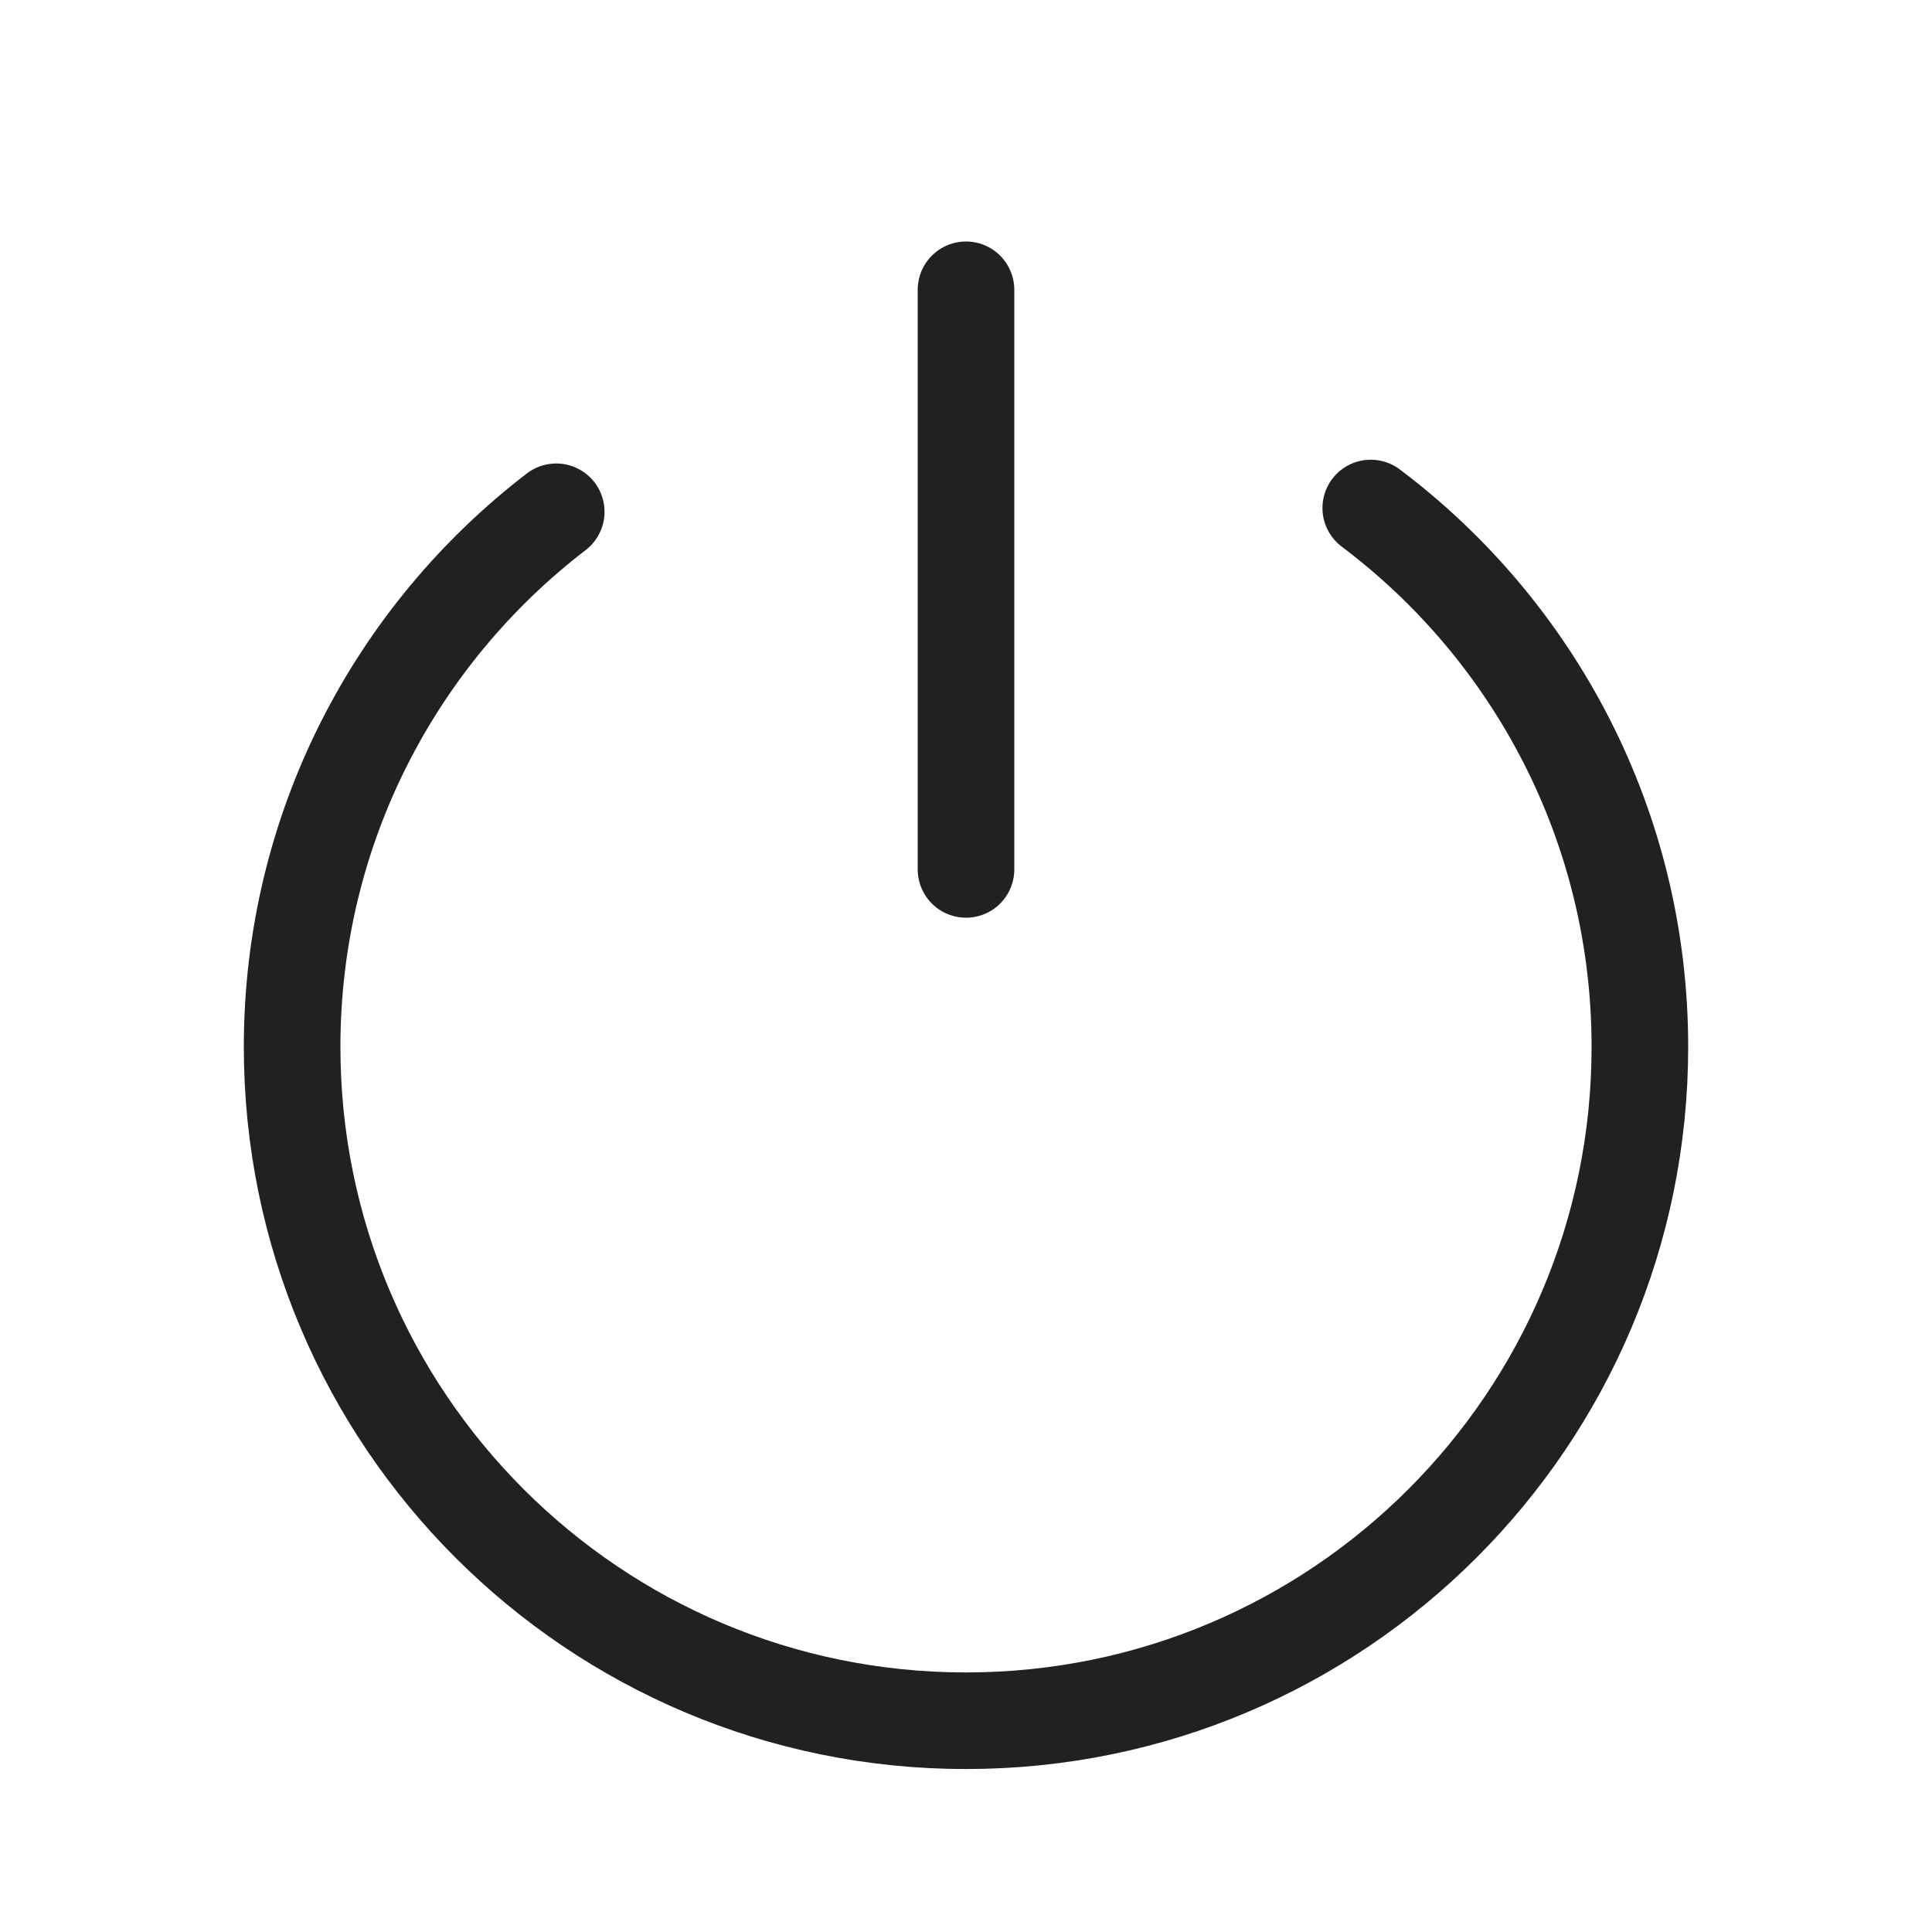<svg width="20" height="20" viewBox="0 0 20 20" fill="none" xmlns="http://www.w3.org/2000/svg">
<path d="M14.19 5.259C15.882 6.532 16.976 8.557 16.976 10.837C16.976 14.69 13.853 17.813 10 17.813C6.147 17.813 3.024 14.69 3.024 10.837C3.024 8.58 4.096 6.573 5.758 5.298" stroke="black" stroke-opacity="0.87" stroke-linecap="round"/>
<path d="M10 3V9" stroke="black" stroke-opacity="0.87" stroke-linecap="round"/>
</svg>
